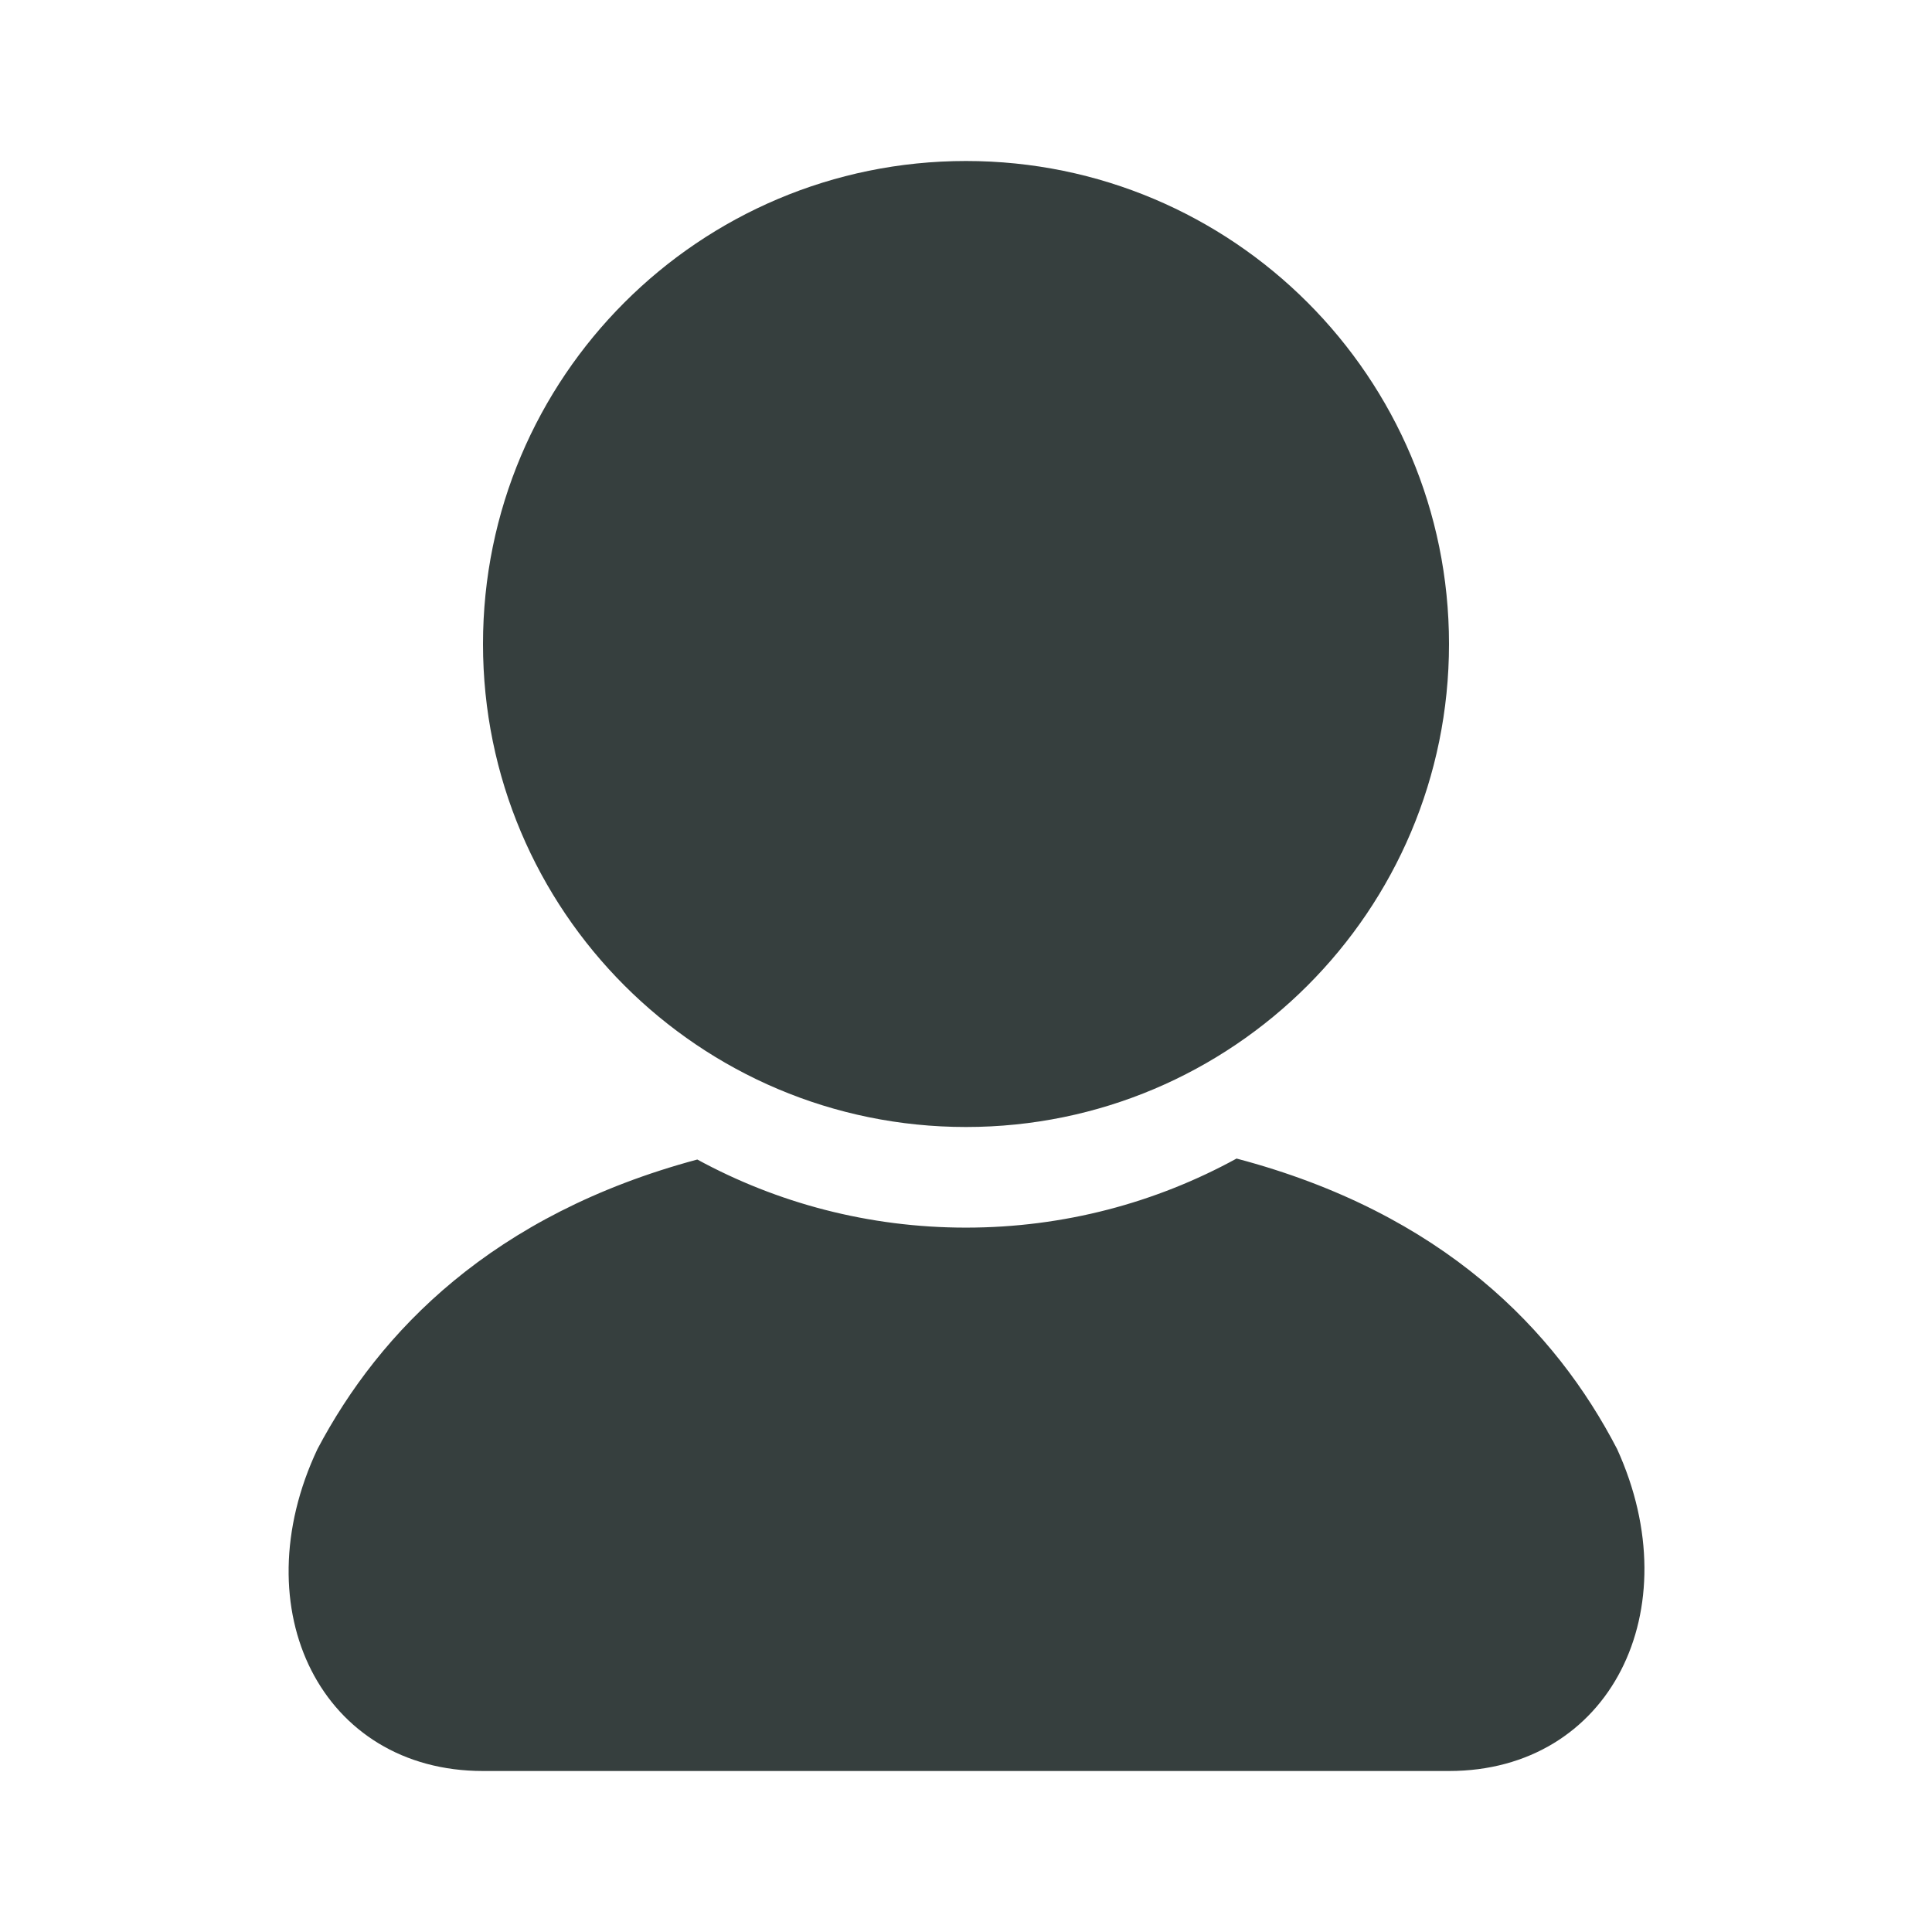 <svg width="24" height="24" viewBox="0 0 24 24" fill="none" xmlns="http://www.w3.org/2000/svg">
<path d="M6 8C6 11.314 8.686 14 12 14C15.314 14 18 11.314 18 8C18 4.686 15.314 2 12 2C8.686 2 6 4.686 6 8Z" fill="#363F3E"/>
<path fill-rule="evenodd" clip-rule="evenodd" d="M8.662 14.404C9.654 14.944 10.791 15.25 12 15.25C13.218 15.25 14.363 14.939 15.361 14.392C17.928 15.07 19.326 16.53 20.088 18C21 20 20 22 18 22H6C4 22 3 20 3.944 18C4.716 16.539 6.117 15.087 8.662 14.404Z" fill="#363F3E"/>
</svg>
